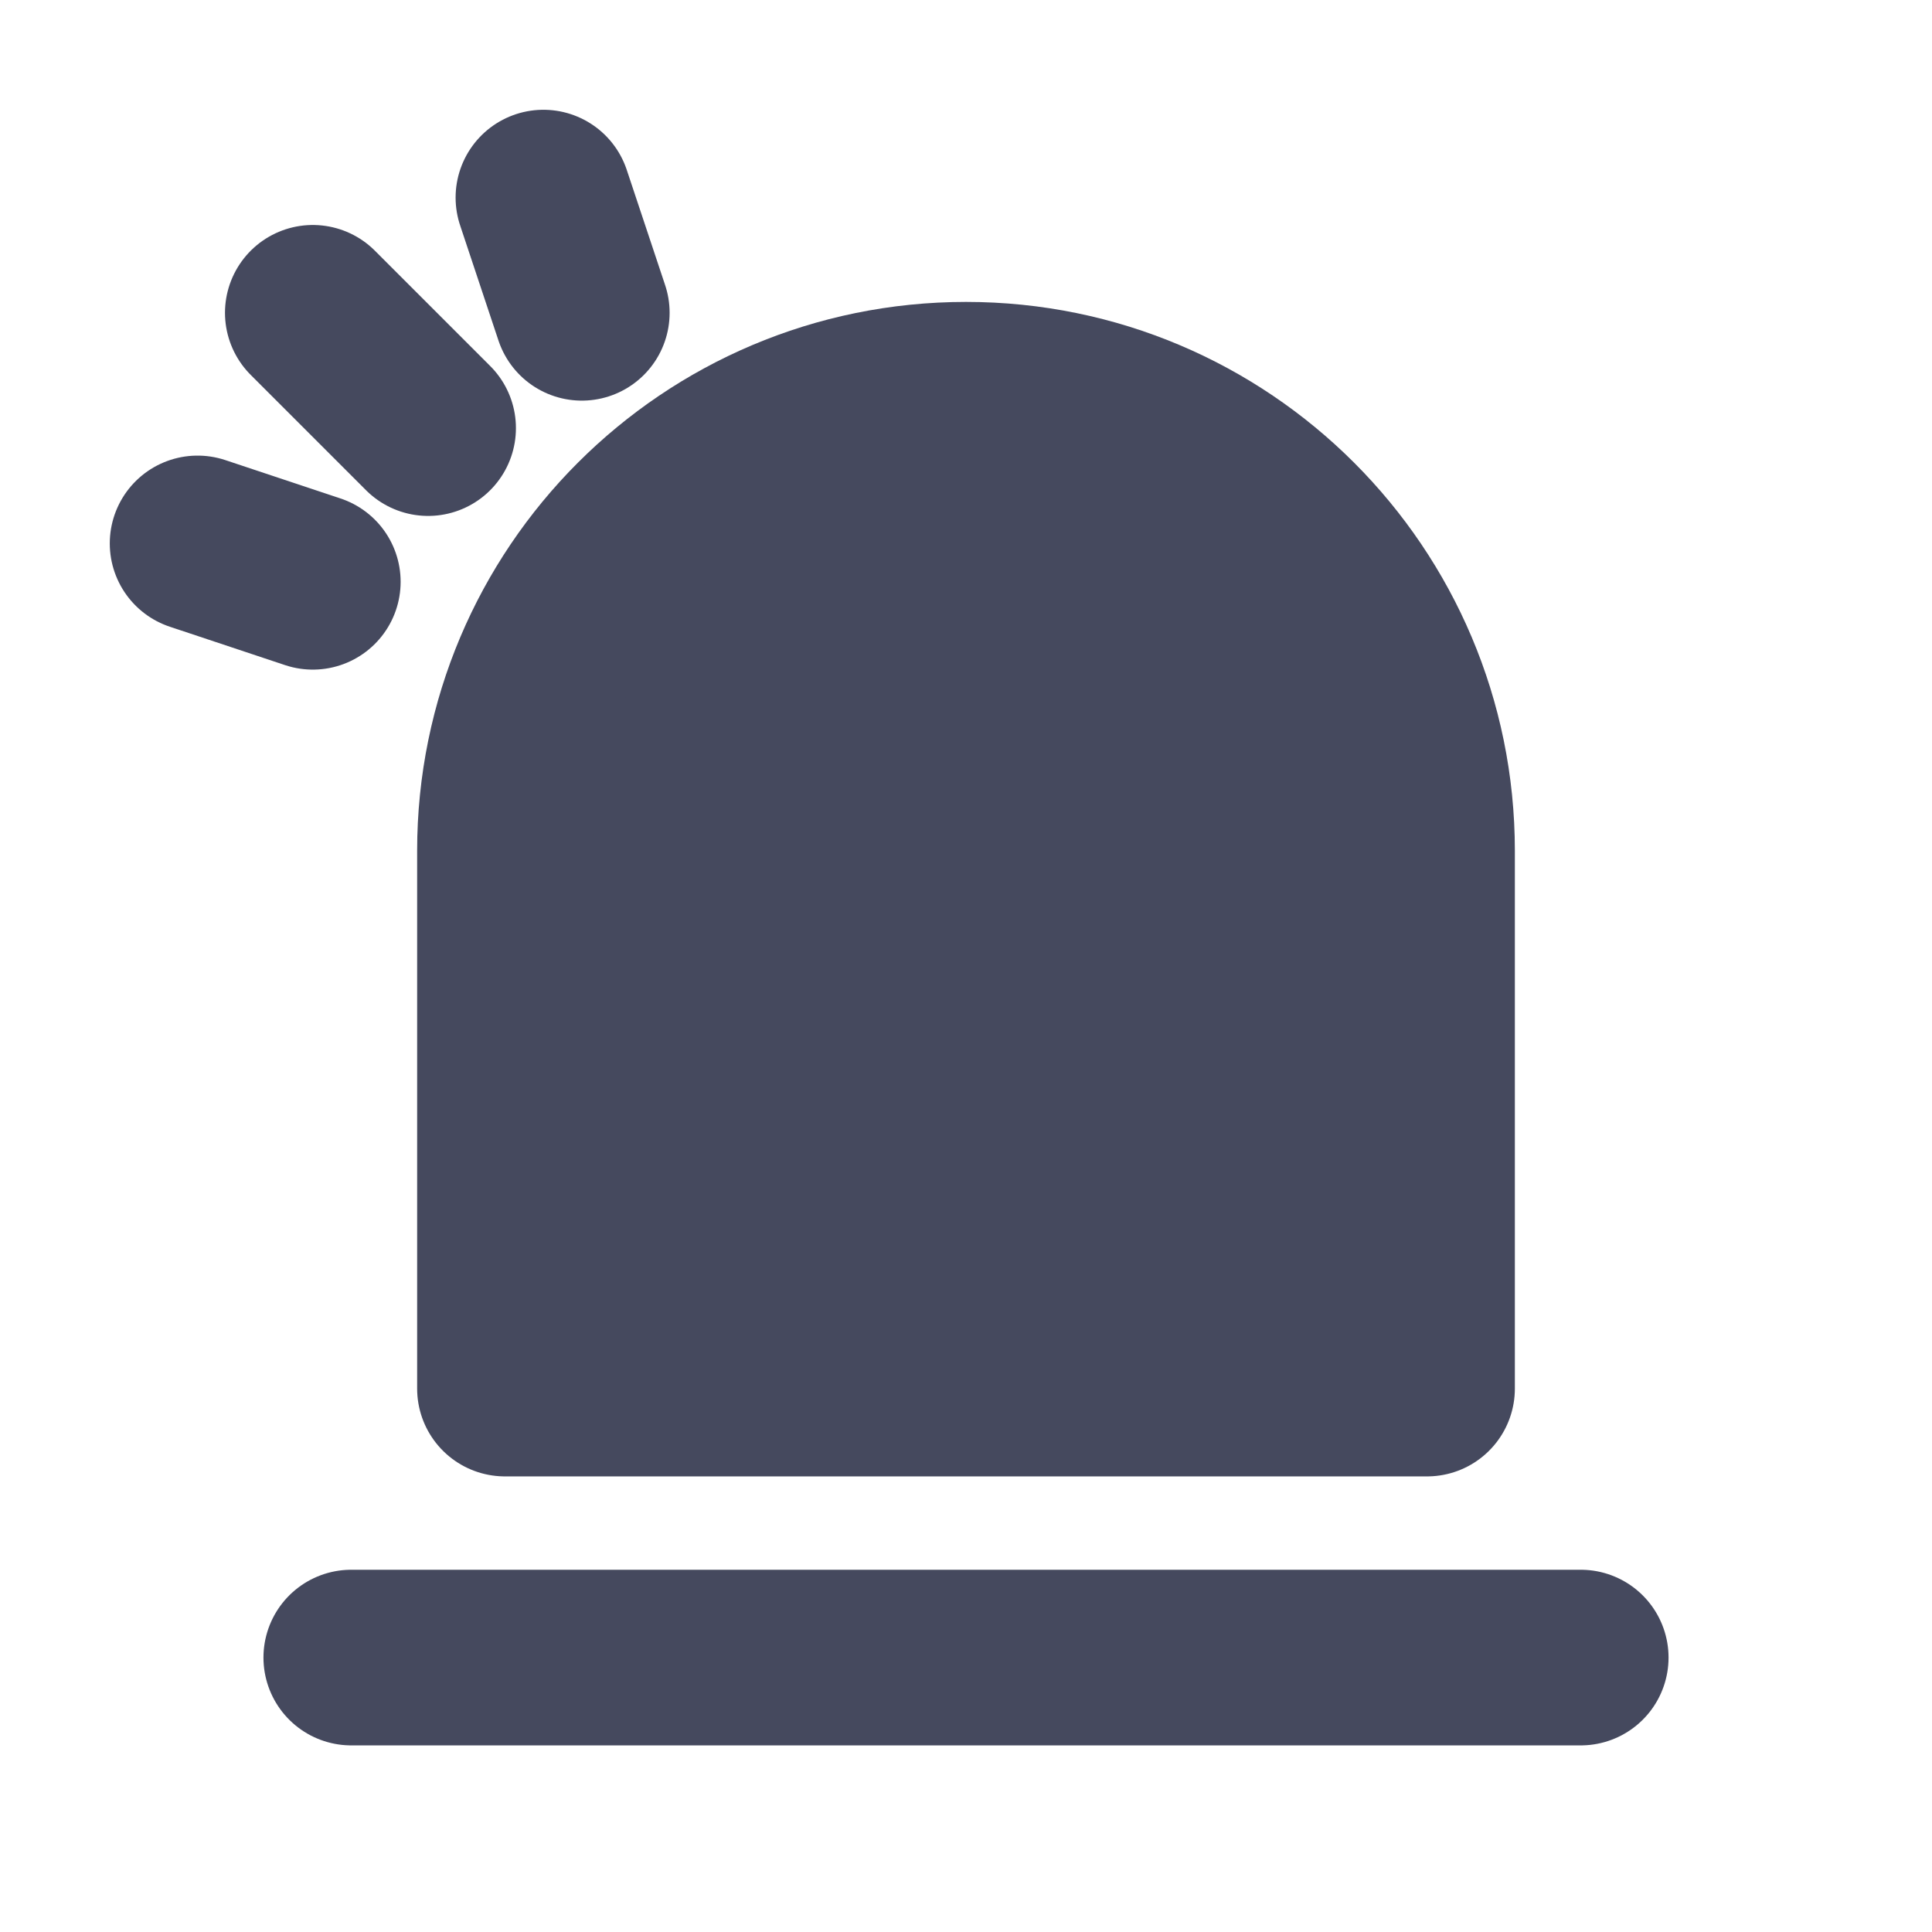 <svg width="22" height="22" viewBox="0 0 21 22" fill="none" xmlns="http://www.w3.org/2000/svg">
<path d="M15.75 15.812H5.25V9.688C5.25 6.788 7.601 4.438 10.5 4.438C13.399 4.438 15.75 6.788 15.75 9.688V15.812Z" fill="#45495E" stroke="#45495E" stroke-width="2" stroke-linejoin="round"/>
<path d="M3.5 18.875H17.5M1.75 6.188L3.062 6.625M5.688 2.25L6.125 3.562M4.375 4.875L3.062 3.562" stroke="#45495E" stroke-width="2" stroke-linecap="round" stroke-linejoin="round"/>
</svg>
